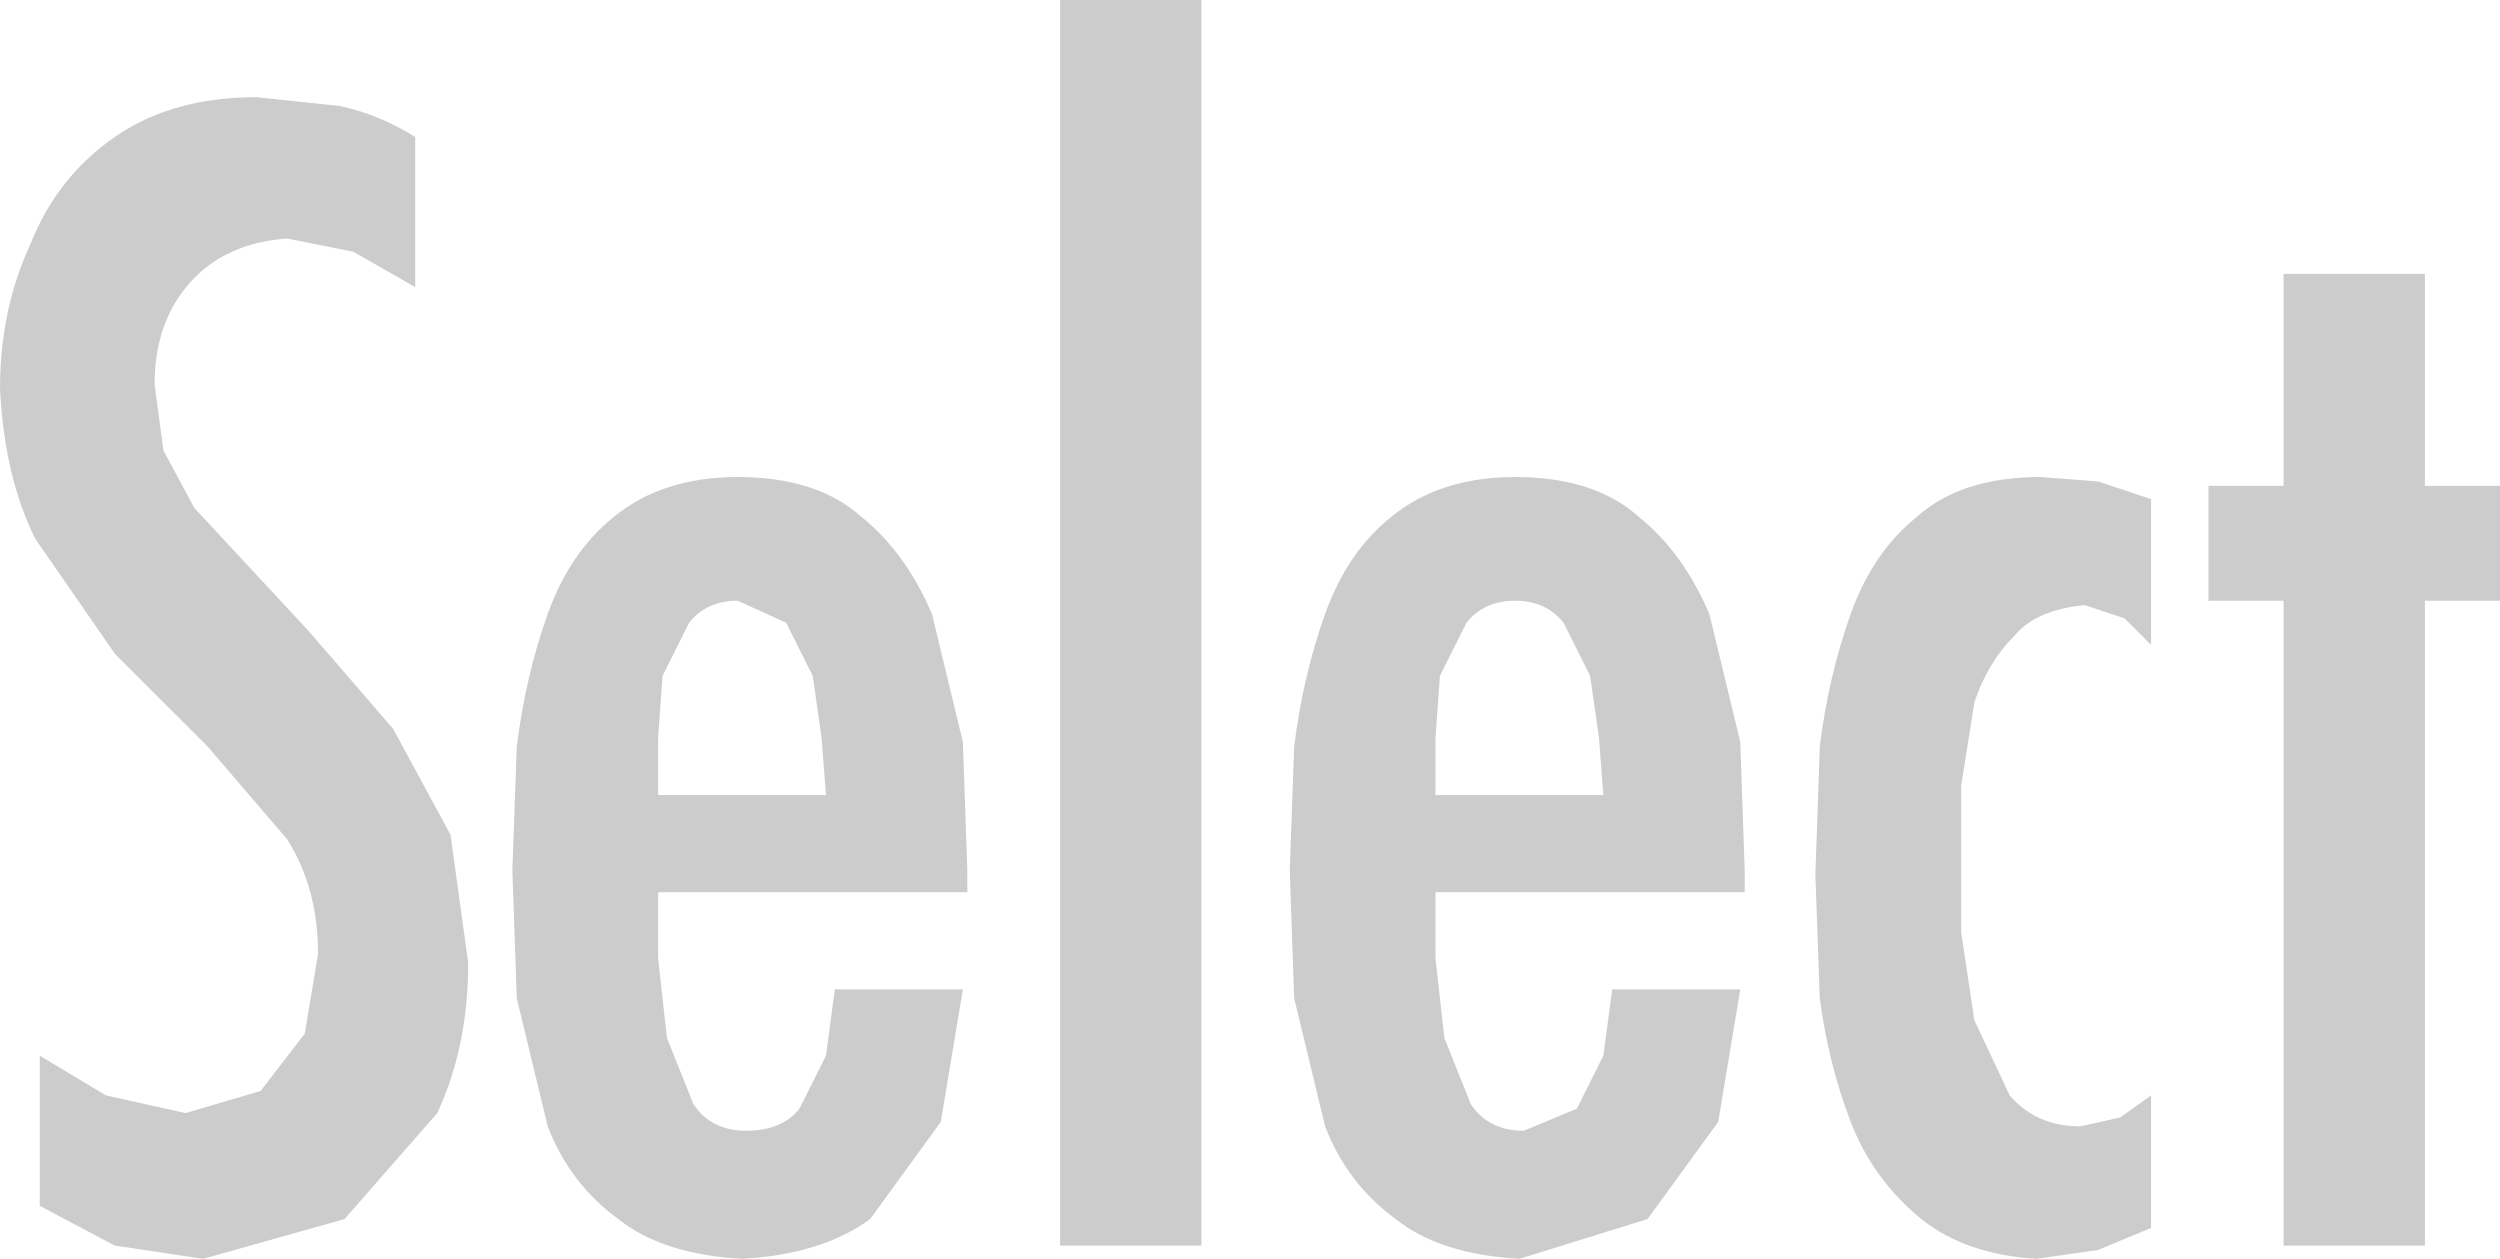 <?xml version="1.0" encoding="UTF-8" standalone="no"?>
<svg xmlns:ffdec="https://www.free-decompiler.com/flash" xmlns:xlink="http://www.w3.org/1999/xlink" ffdec:objectType="shape" height="14.25px" width="28.3px" xmlns="http://www.w3.org/2000/svg">
  <g transform="matrix(1.0, 0.0, 0.0, 1.0, 0.0, 0.0)">
    <path d="M9.3 8.35 L9.2 7.65 8.9 7.05 8.35 6.8 Q8.0 6.8 7.8 7.05 L7.5 7.65 7.45 8.35 7.45 9.0 9.35 9.0 9.3 8.35 M2.9 1.1 L3.85 1.2 Q4.3 1.3 4.7 1.55 L4.7 3.25 4.0 2.85 3.25 2.7 Q2.55 2.75 2.15 3.2 1.75 3.65 1.75 4.35 L1.85 5.1 2.2 5.75 3.5 7.15 4.45 8.25 5.1 9.45 5.3 10.9 Q5.3 11.85 4.95 12.6 L3.9 13.8 2.3 14.25 1.3 14.1 0.45 13.65 0.45 11.95 1.2 12.4 2.1 12.6 2.95 12.35 3.45 11.7 3.6 10.8 Q3.6 10.05 3.25 9.5 L2.35 8.45 1.3 7.4 0.4 6.1 Q0.05 5.4 0.0 4.4 0.0 3.5 0.35 2.75 0.65 2.0 1.3 1.55 1.95 1.1 2.9 1.1 M18.1 8.35 L18.0 7.65 17.7 7.05 Q17.5 6.8 17.15 6.8 16.8 6.8 16.6 7.05 L16.3 7.65 16.25 8.35 16.25 9.0 18.15 9.0 18.1 8.35 M10.9 8.4 L10.95 9.85 10.95 10.1 7.45 10.1 7.45 10.85 7.55 11.75 7.85 12.5 Q8.05 12.8 8.45 12.8 8.85 12.8 9.05 12.55 L9.35 11.95 9.45 11.2 10.9 11.2 10.65 12.7 9.85 13.8 Q9.3 14.2 8.4 14.25 7.5 14.2 7.0 13.8 6.45 13.4 6.2 12.75 L5.85 11.3 5.8 9.85 5.85 8.45 Q5.95 7.65 6.2 6.95 6.45 6.25 6.95 5.85 7.5 5.4 8.35 5.4 9.25 5.4 9.75 5.85 10.25 6.25 10.55 6.95 L10.9 8.4 M12.0 0.0 L13.6 0.0 13.6 14.1 12.0 14.1 12.0 0.0 M17.15 5.4 Q18.05 5.4 18.55 5.85 19.05 6.25 19.35 6.95 L19.7 8.4 19.75 9.85 19.75 10.1 16.25 10.1 16.25 10.85 16.35 11.75 16.65 12.5 Q16.85 12.8 17.25 12.8 L17.85 12.55 18.15 11.95 18.25 11.2 19.7 11.2 19.45 12.7 18.65 13.8 17.2 14.25 Q16.3 14.2 15.8 13.8 15.25 13.4 15.0 12.75 L14.65 11.3 14.6 9.85 14.65 8.45 Q14.75 7.65 15.0 6.95 15.25 6.25 15.75 5.85 16.3 5.4 17.15 5.4 M23.75 5.45 L24.35 5.65 24.35 7.3 24.05 7.0 23.6 6.85 Q23.05 6.9 22.8 7.2 22.5 7.5 22.35 7.95 L22.2 8.9 22.2 9.75 22.2 10.55 22.35 11.55 22.75 12.4 Q23.05 12.75 23.55 12.75 L24.0 12.65 24.35 12.4 24.35 13.9 23.75 14.15 23.05 14.25 Q22.25 14.2 21.75 13.8 21.2 13.35 20.95 12.7 20.7 12.05 20.6 11.3 L20.55 9.9 20.6 8.45 Q20.7 7.65 20.95 6.95 21.2 6.25 21.7 5.85 22.2 5.4 23.1 5.4 L23.75 5.45 M25.85 3.1 L27.45 3.1 27.45 5.5 28.3 5.5 28.3 6.8 27.45 6.8 27.45 14.1 25.85 14.1 25.85 6.8 25.0 6.8 25.0 5.5 25.85 5.5 25.85 3.1" fill="#cccccc" fill-rule="evenodd" stroke="none"/>
  </g>
</svg>
